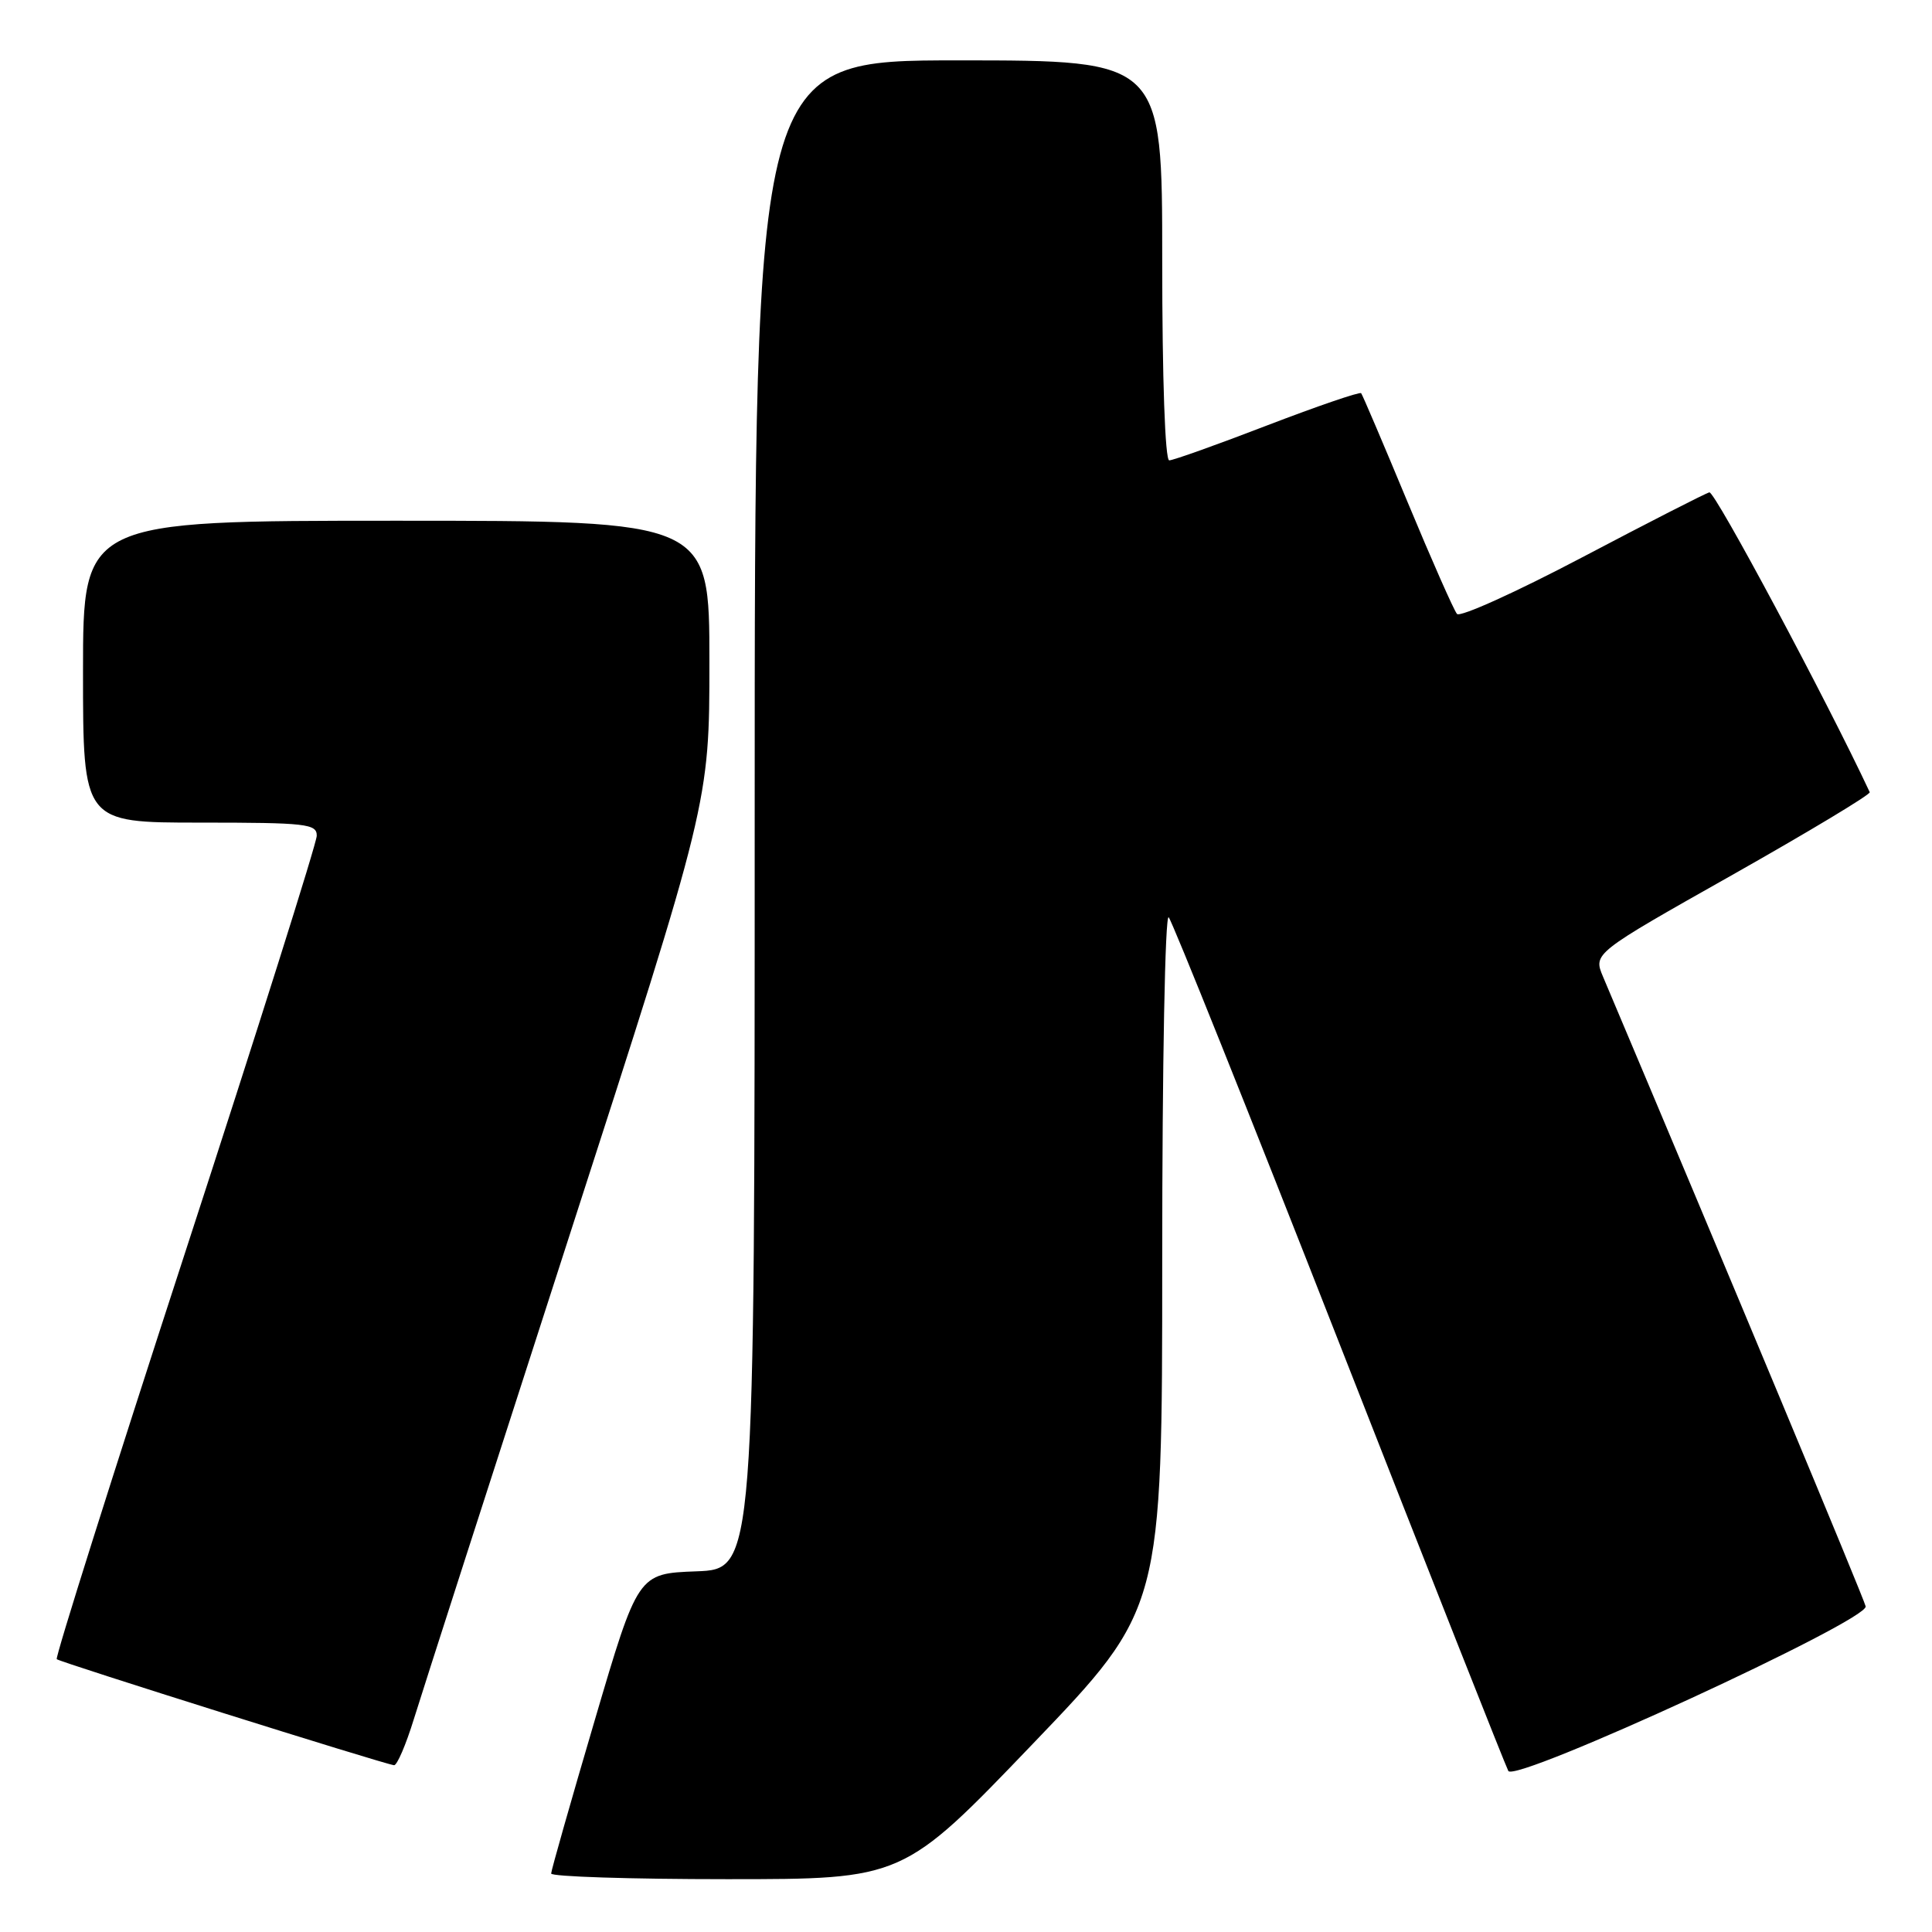 <?xml version="1.0" encoding="UTF-8" standalone="no"?>
<!DOCTYPE svg PUBLIC "-//W3C//DTD SVG 1.1//EN" "http://www.w3.org/Graphics/SVG/1.1/DTD/svg11.dtd" >
<svg xmlns="http://www.w3.org/2000/svg" xmlns:xlink="http://www.w3.org/1999/xlink" version="1.1" viewBox="0 0 256 256">
 <g >
 <path fill="currentColor"
d=" M 136.83 231.09 C 154.00 213.18 154.00 213.18 154.00 166.89 C 154.00 140.95 154.38 121.02 154.86 121.55 C 155.33 122.07 165.51 147.47 177.47 178.00 C 189.43 208.53 199.51 234.02 199.86 234.66 C 200.76 236.28 247.61 214.70 247.21 212.85 C 246.98 211.81 228.72 168.01 212.41 129.42 C 211.11 126.33 211.11 126.33 229.56 115.92 C 239.70 110.19 247.89 105.26 247.75 104.97 C 242.01 92.70 227.22 65.05 226.50 65.24 C 225.95 65.38 218.37 69.26 209.65 73.85 C 200.93 78.44 193.47 81.82 193.06 81.35 C 192.65 80.88 189.70 74.20 186.50 66.50 C 183.30 58.80 180.54 52.32 180.36 52.10 C 180.19 51.89 174.60 53.80 167.95 56.35 C 161.31 58.91 155.45 61.00 154.93 61.00 C 154.38 61.00 154.00 50.24 154.00 34.50 C 154.00 8.00 154.00 8.00 127.00 8.00 C 100.00 8.00 100.00 8.00 100.00 107.96 C 100.00 207.92 100.00 207.92 92.27 208.21 C 84.53 208.50 84.53 208.50 78.79 228.00 C 75.63 238.72 73.04 247.84 73.03 248.25 C 73.01 248.66 83.50 249.00 96.33 249.00 C 119.66 249.00 119.66 249.00 136.83 231.09 Z  M 54.85 227.75 C 55.91 224.31 65.16 195.59 75.39 163.92 C 94.00 106.34 94.00 106.34 94.00 87.67 C 94.00 69.00 94.00 69.00 52.50 69.00 C 11.00 69.00 11.00 69.00 11.00 89.00 C 11.00 109.00 11.00 109.00 26.50 109.00 C 40.61 109.00 42.00 109.16 41.97 110.75 C 41.96 111.71 34.11 136.56 24.53 165.97 C 14.95 195.38 7.29 219.63 7.52 219.85 C 7.91 220.24 50.72 233.70 52.21 233.90 C 52.60 233.96 53.79 231.19 54.85 227.75 Z "/>
</g>
</svg>